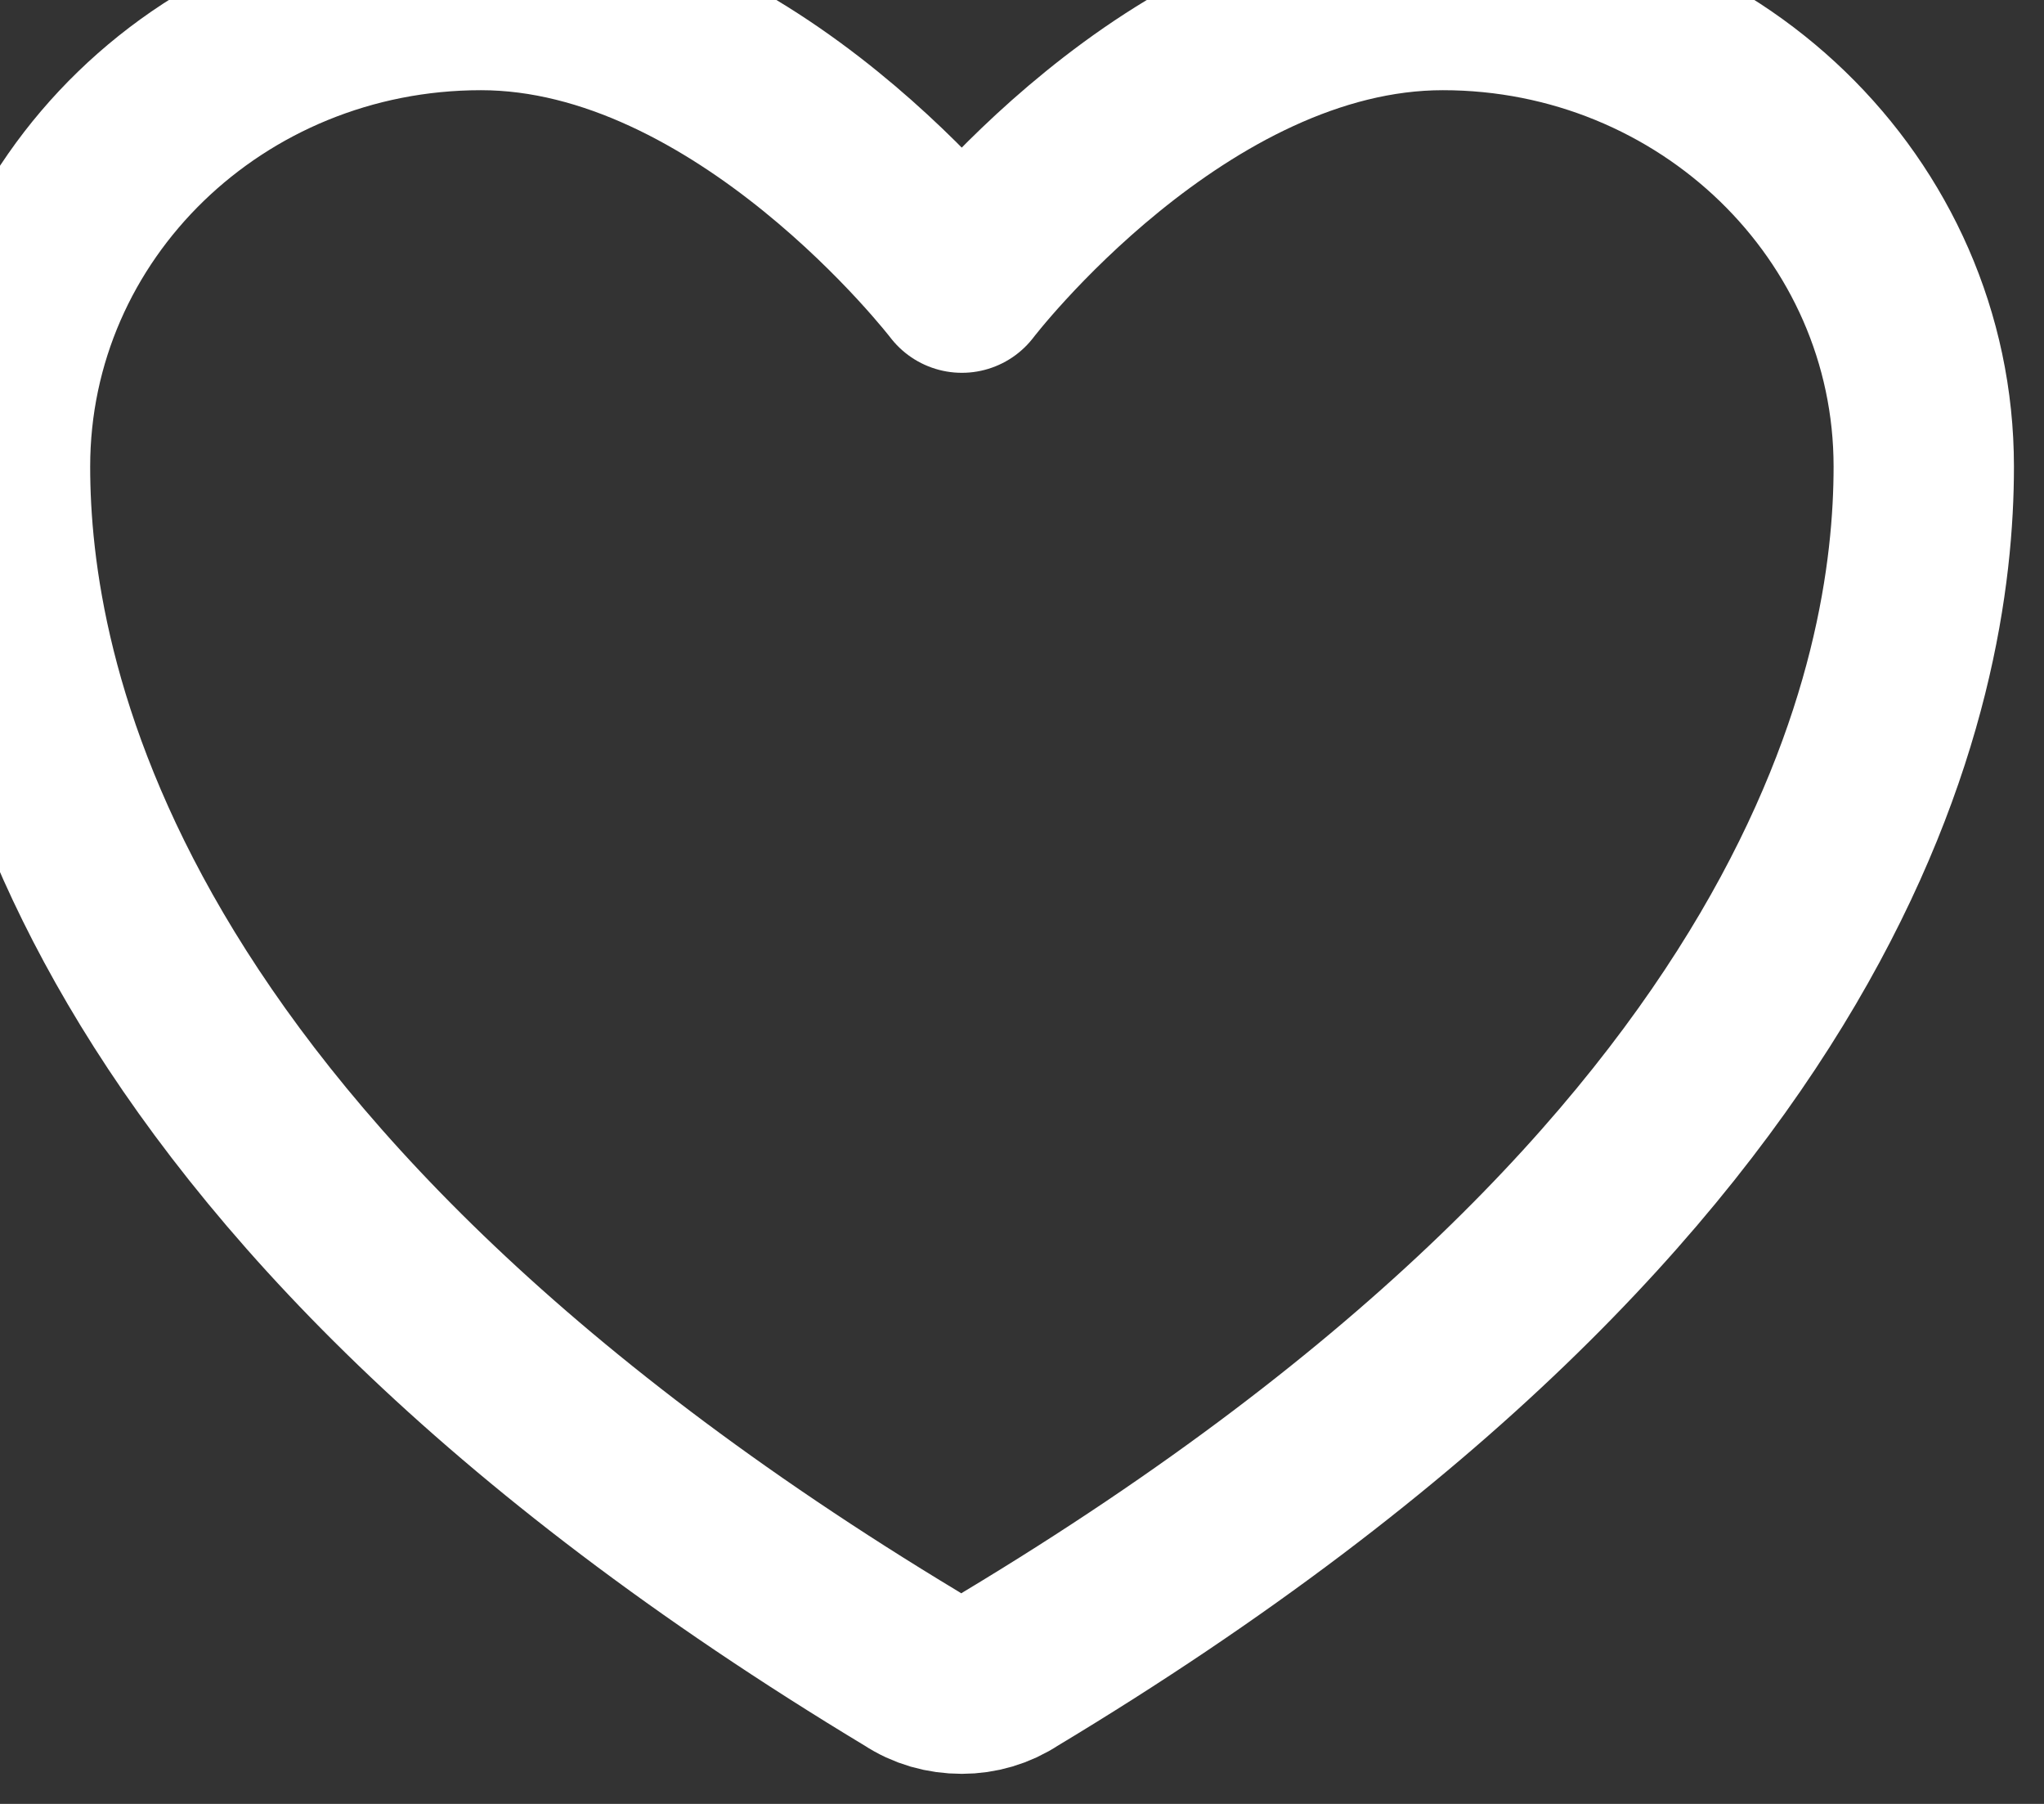<svg width="17" height="15" viewBox="0 0 17 15" fill="none" xmlns="http://www.w3.org/2000/svg" xmlns:xlink="http://www.w3.org/1999/xlink">
	<rect x="0" y="0" width="17" height="15" fill="#333333" stroke="none"/>
	<path id="Vector" d="M0 3.88C0 5.61 0.7 9.73 7.59 13.88C7.71 13.96 7.85 14 8 14C8.14 14 8.28 13.96 8.4 13.88C15.3 9.73 16 5.61 16 3.88C16 1.73 14.2 0 12 0C9.79 0 8 2.35 8 2.35C8 2.35 6.2 0 4 0C1.79 0 0 1.73 0 3.88Z" stroke="#fff" stroke-opacity="1" stroke-width="1.5" stroke-linejoin="round"/>
</svg>
